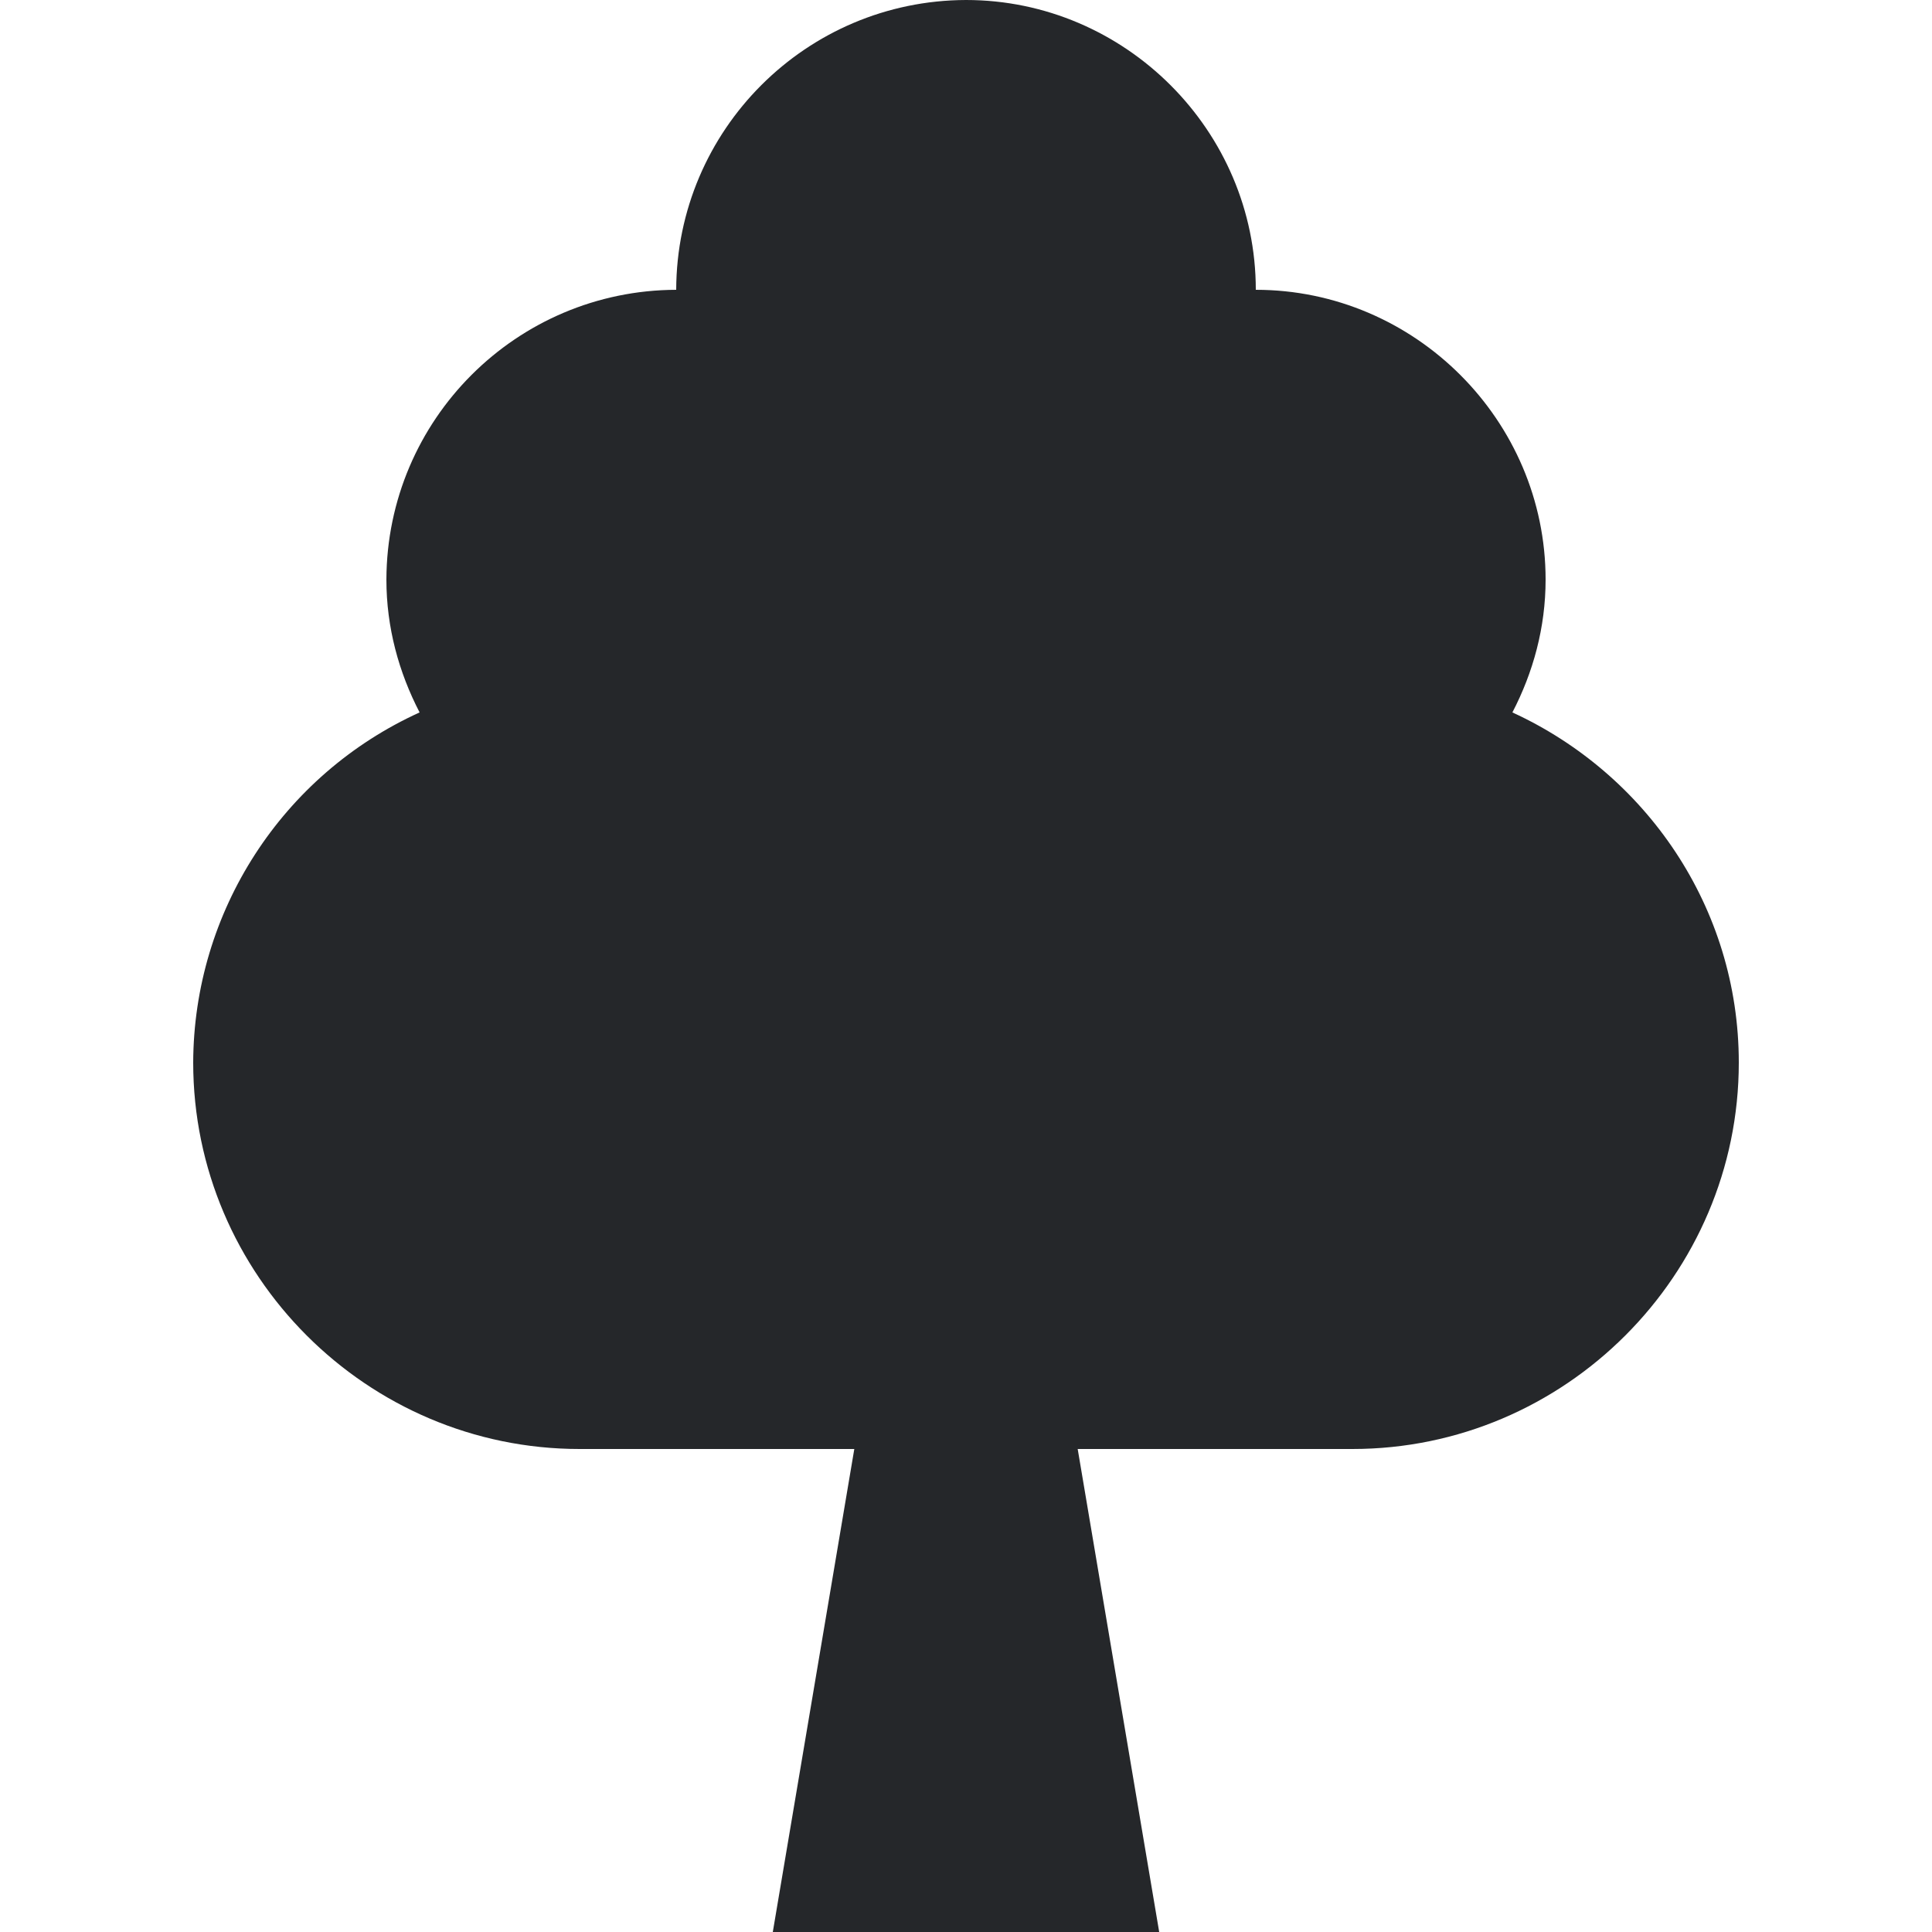 <svg xmlns="http://www.w3.org/2000/svg" style="isolation:isolate" width="16" height="16" viewBox="0 0 16 16">
 <path fill="#25272a" d="M 8 0 C 6.676 0.004 5.604 1.076 5.6 2.4 C 4.276 2.404 3.204 3.476 3.2 4.8 C 3.2 5.197 3.303 5.568 3.475 5.9 C 2.337 6.417 1.604 7.55 1.6 8.8 C 1.6 10.56 3.04 12 4.8 12 L 7.075 12 L 6.4 16 L 9.6 16 L 8.925 12 L 11.2 12 C 12.96 12 14.4 10.56 14.4 8.8 C 14.4 7.512 13.628 6.406 12.525 5.9 C 12.697 5.569 12.8 5.197 12.8 4.8 C 12.8 3.482 11.718 2.4 10.4 2.4 C 10.4 1.082 9.318 0 8 0 Z"/>
</svg>
